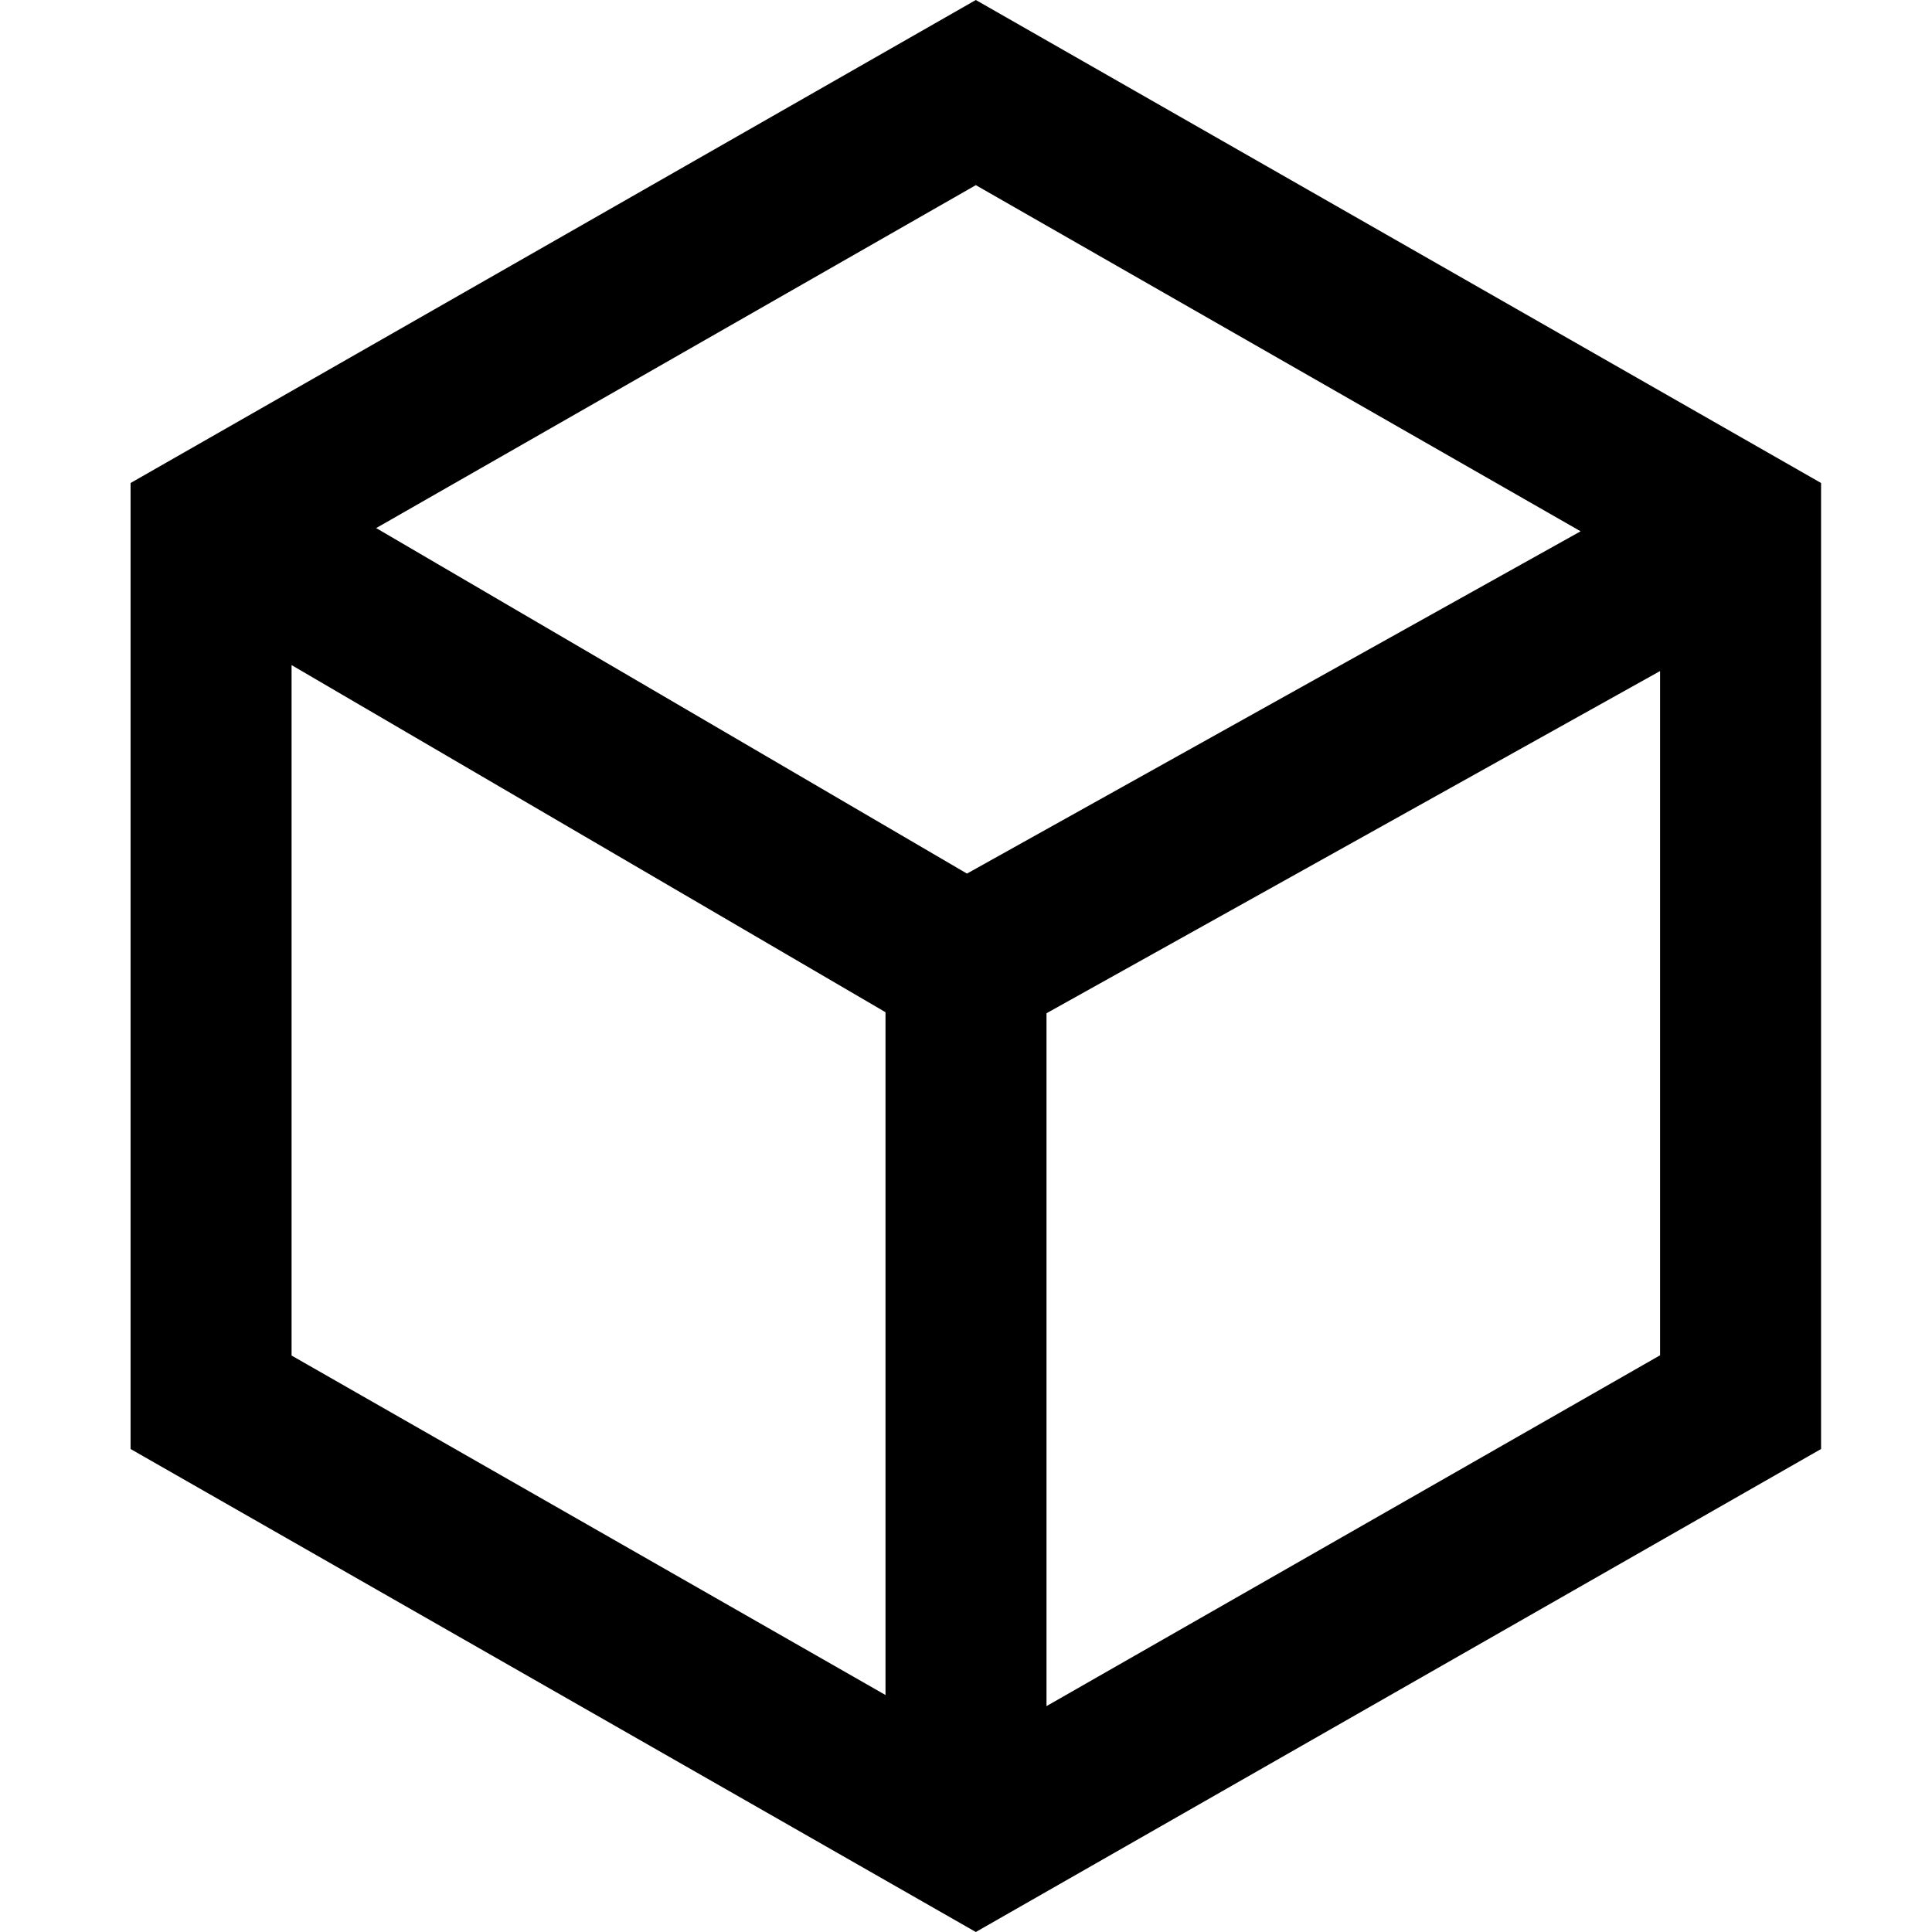 <?xml version="1.0" encoding="UTF-8"?>
<svg xmlns="http://www.w3.org/2000/svg" id="Layer_1" data-name="Layer 1" viewBox="0 0 24 24" width="512" height="512"><path d="M12.122,0,1.622,6V18l10.5,6,10.5-6V6Zm7.513,6.6-7.623,4.252L4.673,6.56,12.122,2.3ZM3.622,8.262,11,12.574v8.482L3.622,16.839ZM13,21.194V12.587l7.622-4.251v8.5Z"/></svg>
